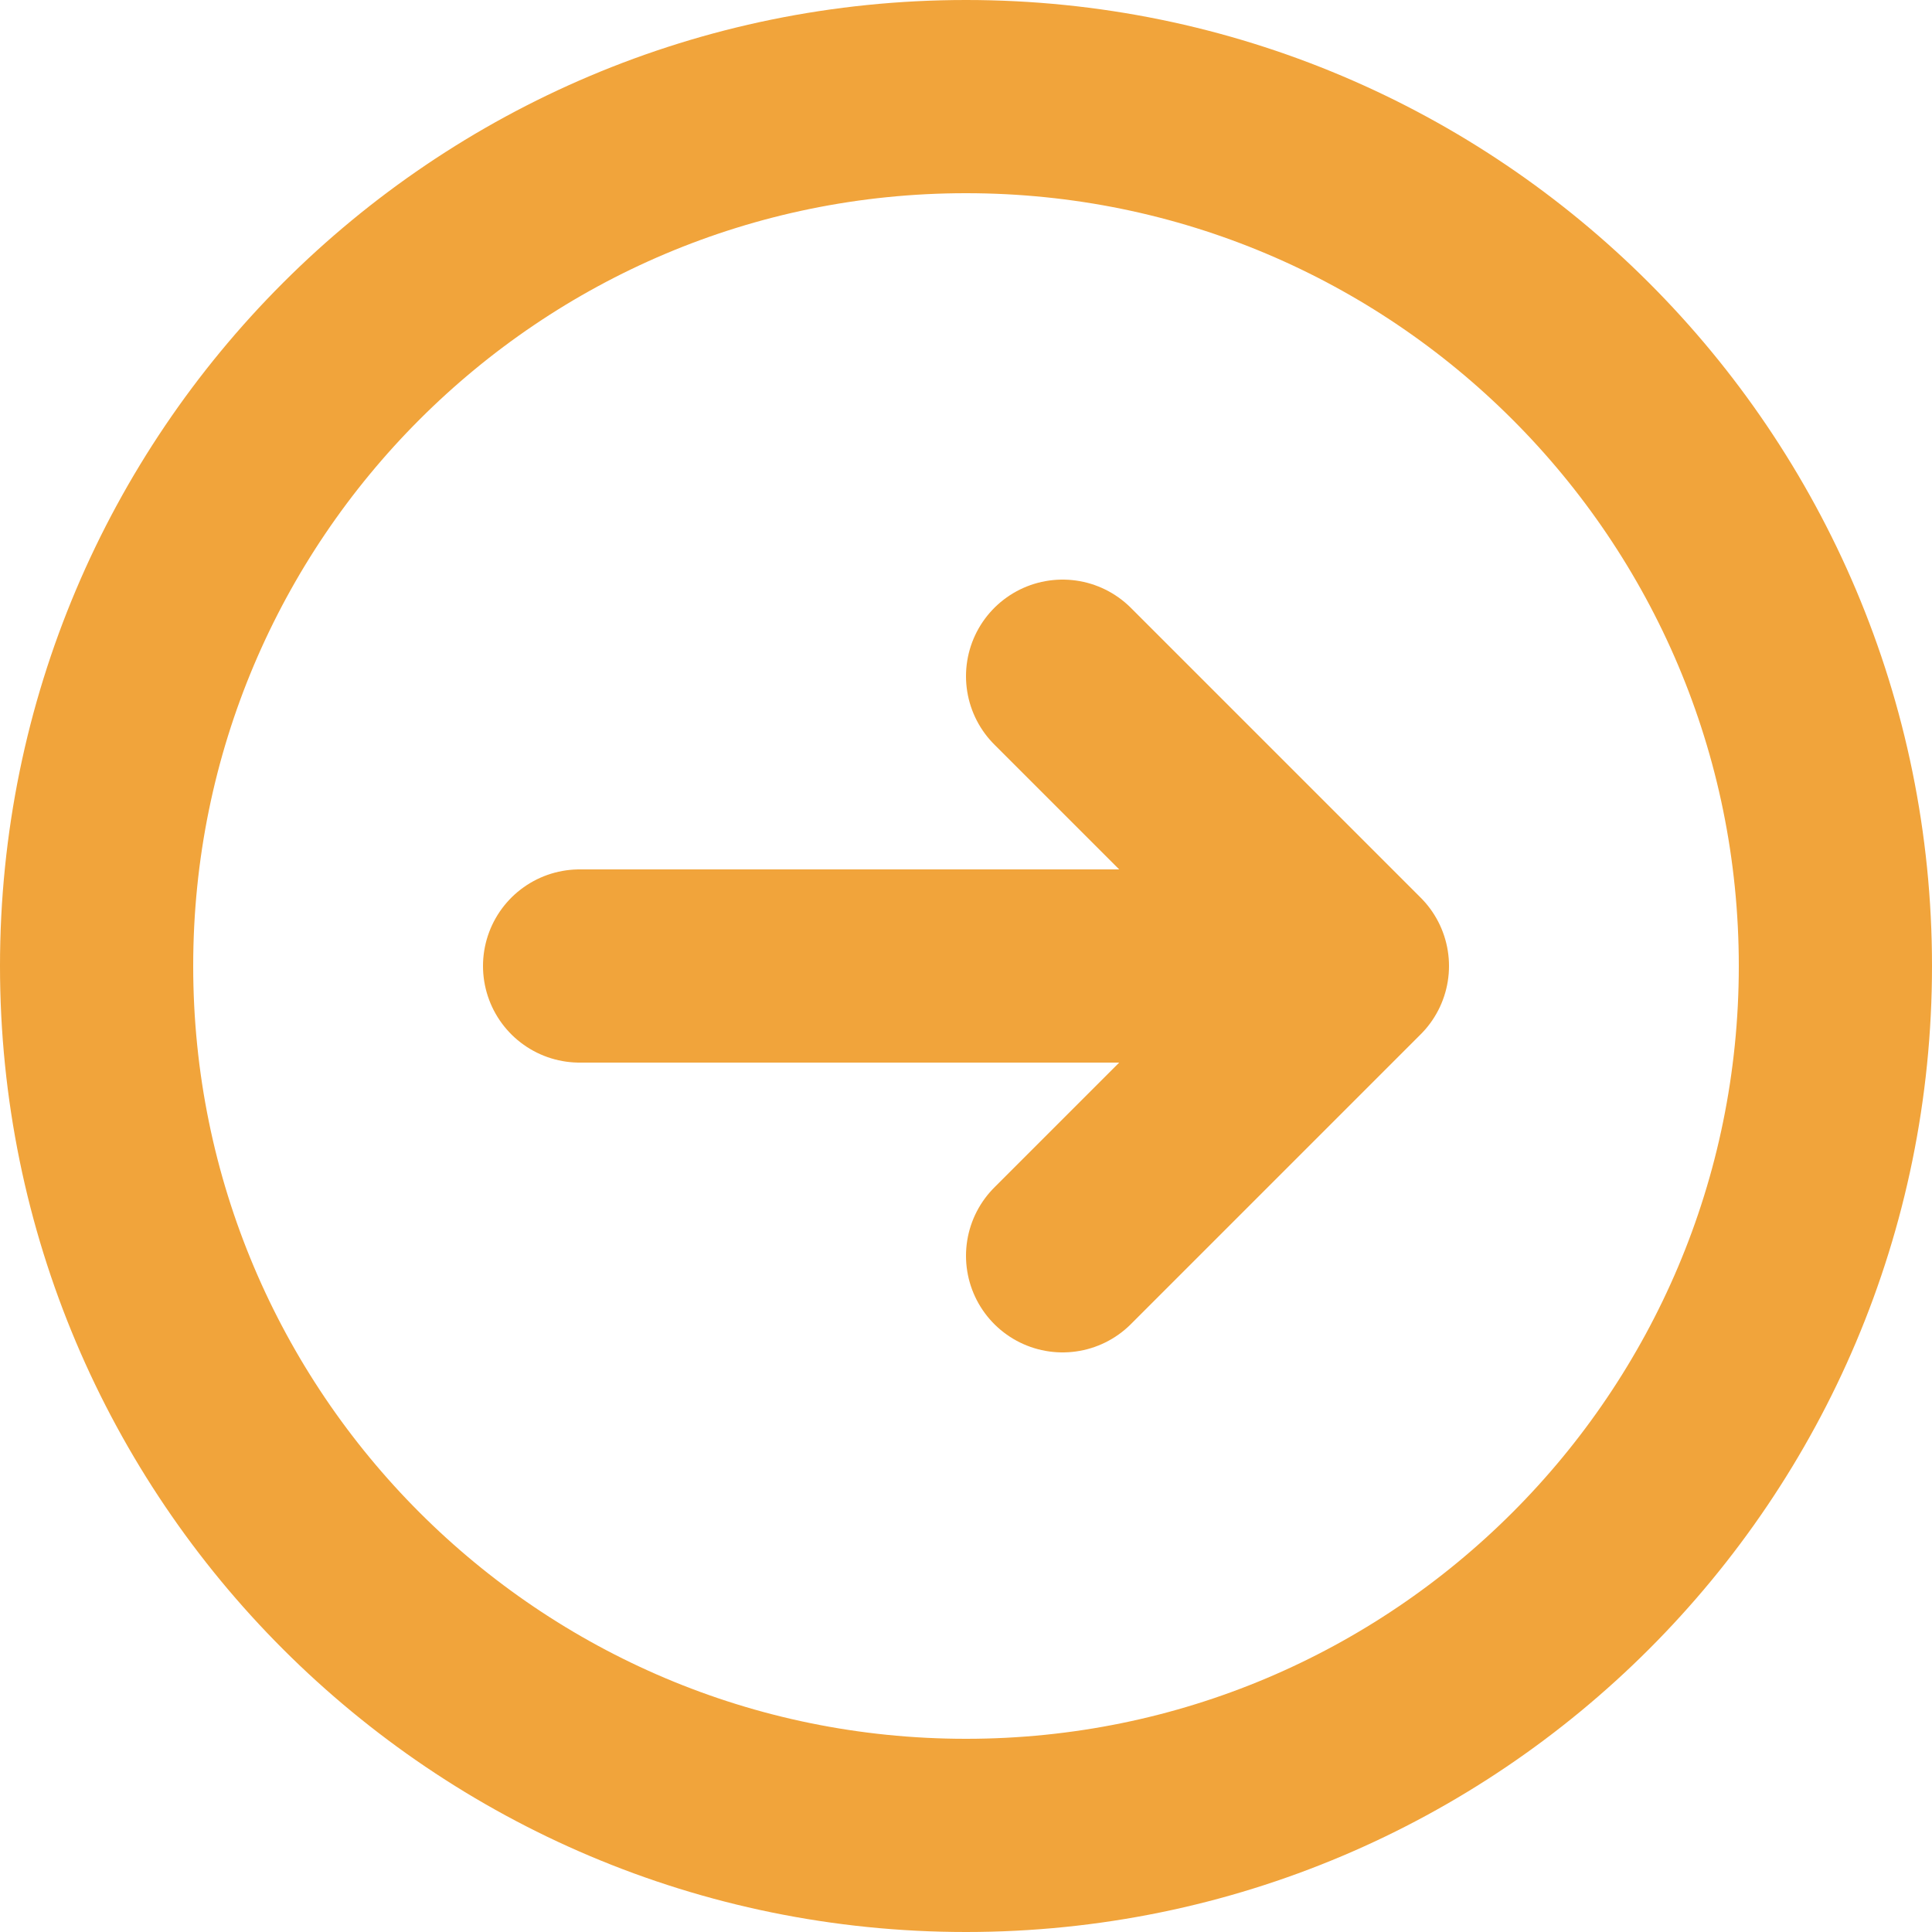 <svg fill="none" height="20" viewBox="0 0 20 20" width="20" xmlns="http://www.w3.org/2000/svg"><g stroke="#f1a43b" stroke-linecap="round" stroke-linejoin="round" stroke-width="2"><path d="m10 19c4.971 0 9-4.029 9-9 0-4.971-4.029-9-9-9-4.971 0-9 4.029-9 9 0 4.971 4.029 9 9 9z"/><path d="m11 13 3-3m0 0-3-3m3 3h-8"/></g></svg>